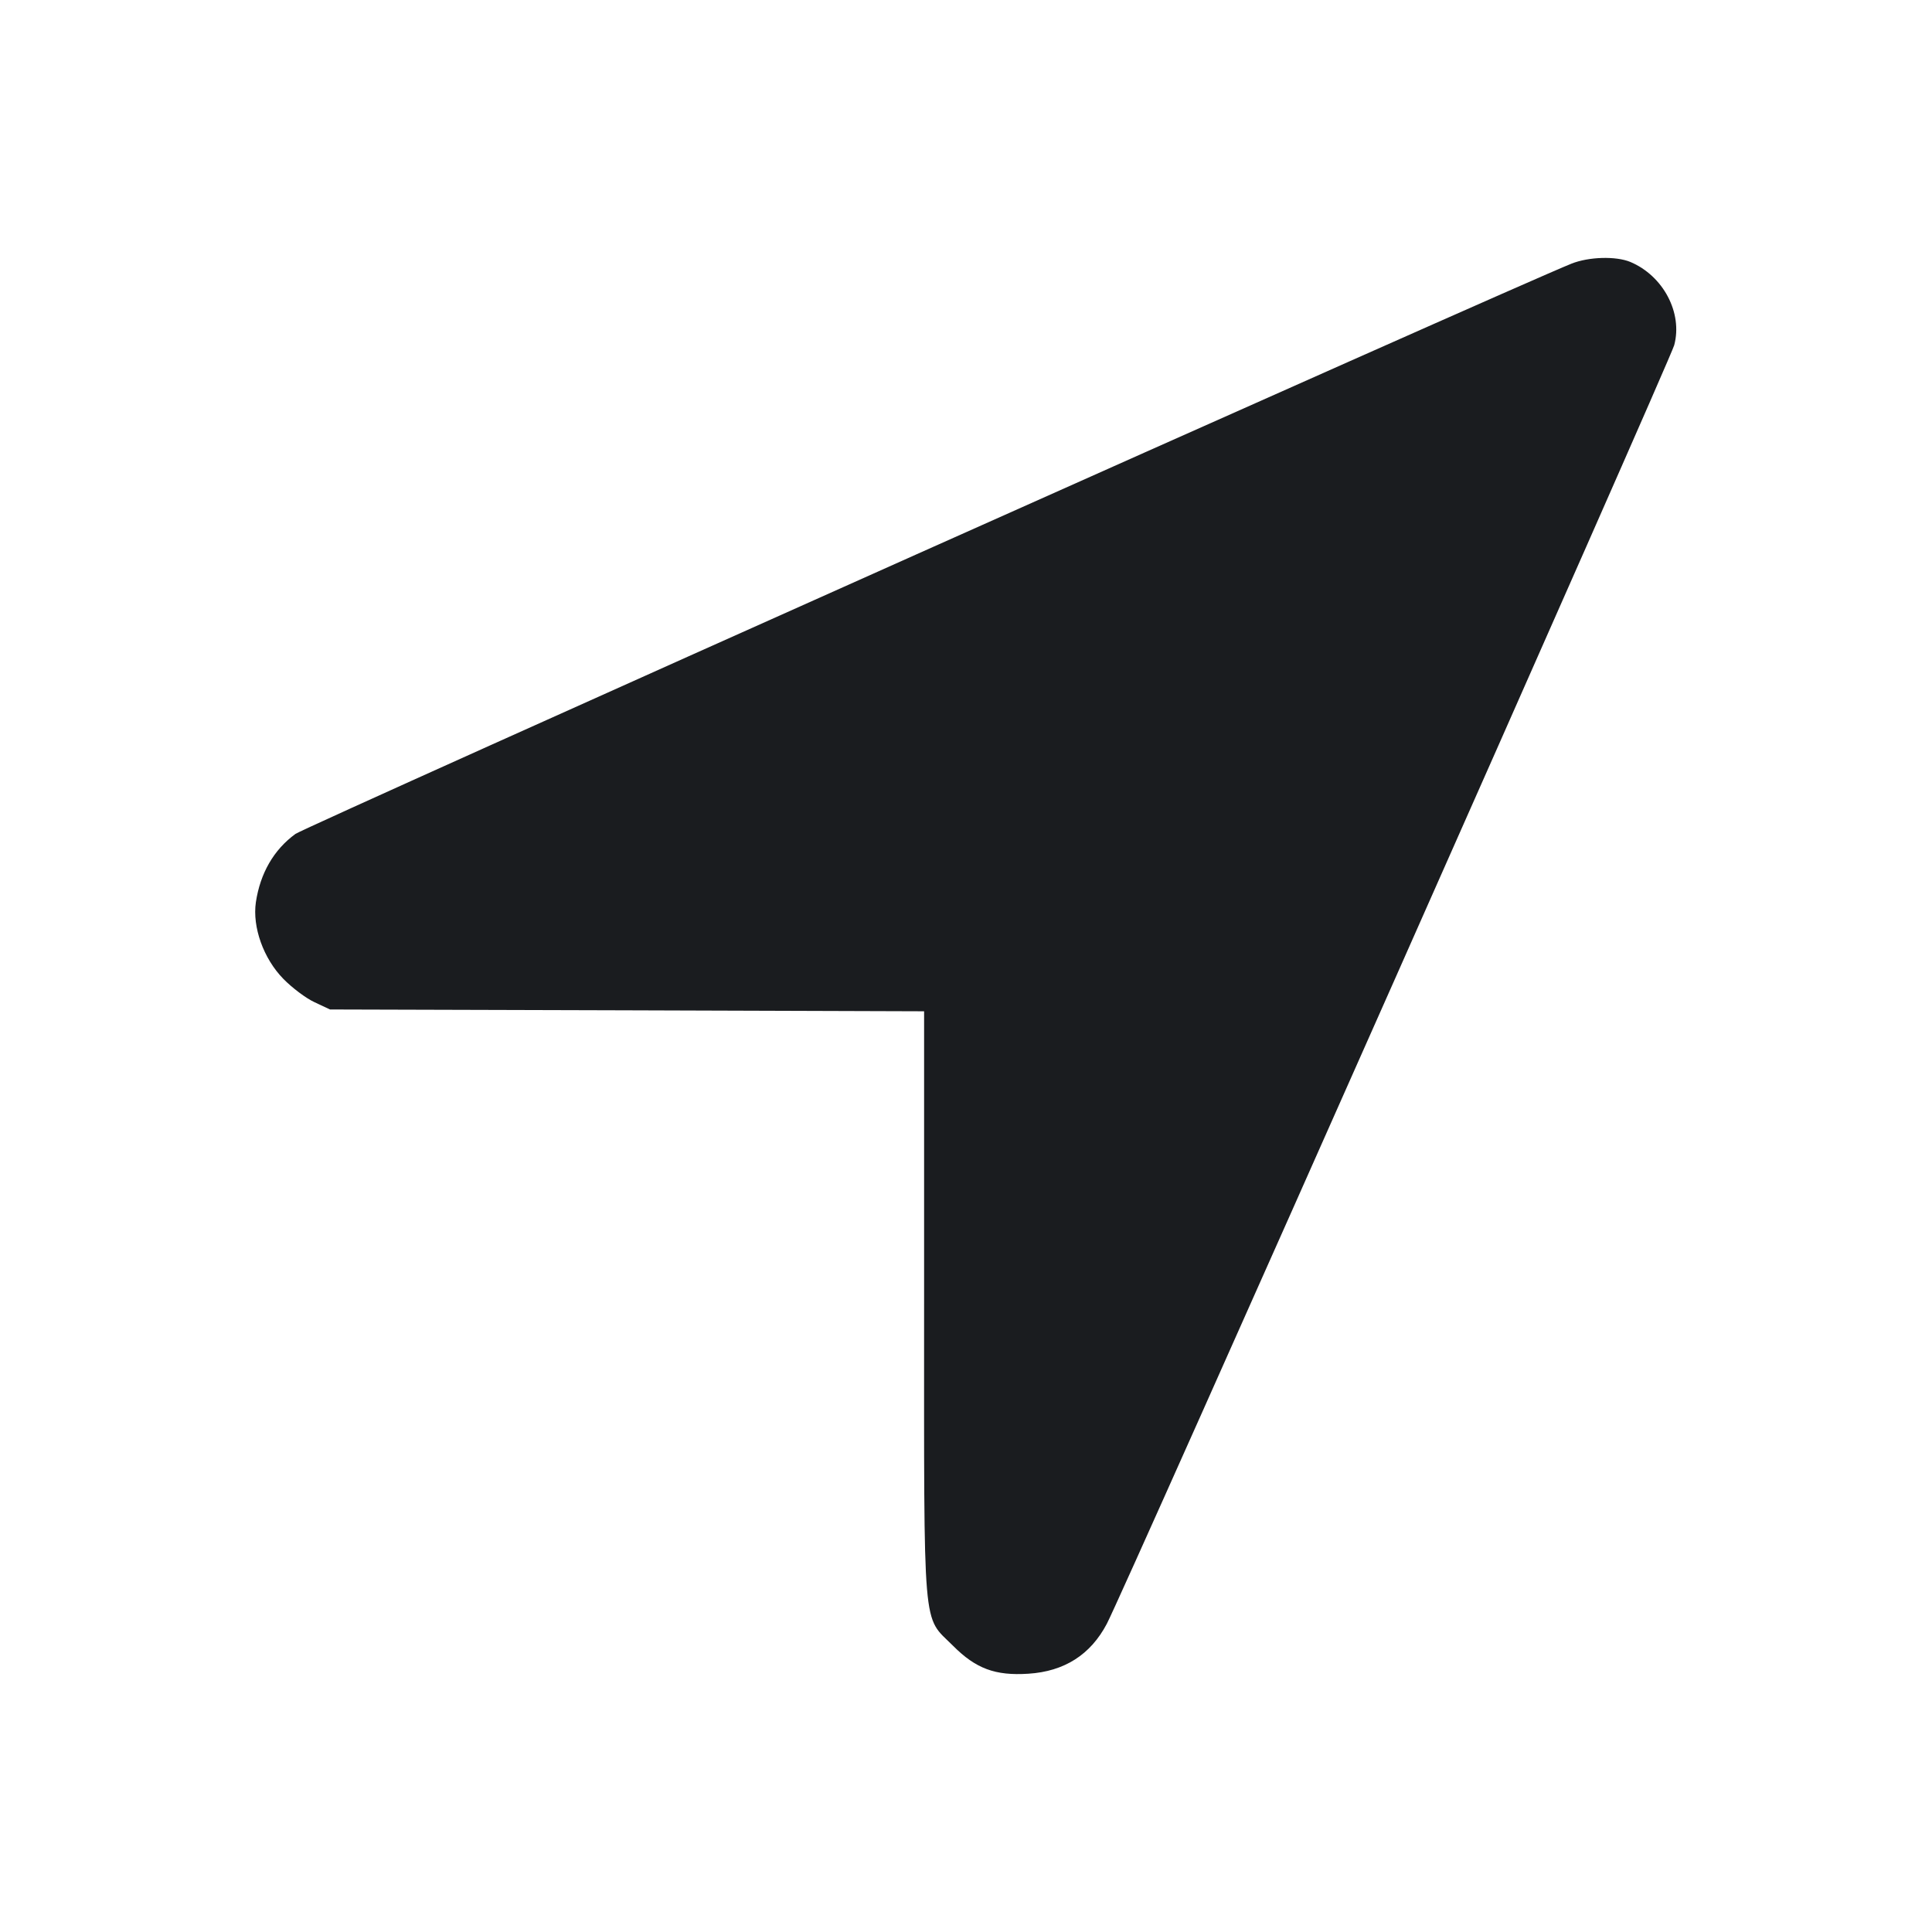<svg width="16" height="16" viewBox="0 0 16 16" fill="none" xmlns="http://www.w3.org/2000/svg"><path d="M13.013 2.184 C 12.547 2.370,2.526 6.848,2.447 6.906 C 2.267 7.037,2.155 7.232,2.119 7.472 C 2.089 7.678,2.182 7.938,2.346 8.106 C 2.418 8.180,2.535 8.268,2.605 8.300 L 2.733 8.360 5.193 8.367 L 7.653 8.375 7.653 10.796 C 7.653 13.572,7.637 13.374,7.892 13.629 C 8.081 13.819,8.242 13.879,8.517 13.861 C 8.814 13.842,9.031 13.704,9.166 13.448 C 9.299 13.198,13.832 2.982,13.865 2.859 C 13.937 2.592,13.775 2.284,13.501 2.169 C 13.382 2.120,13.157 2.126,13.013 2.184 " fill="#1A1C1F" stroke="none" fill-rule="evenodd"></path></svg>